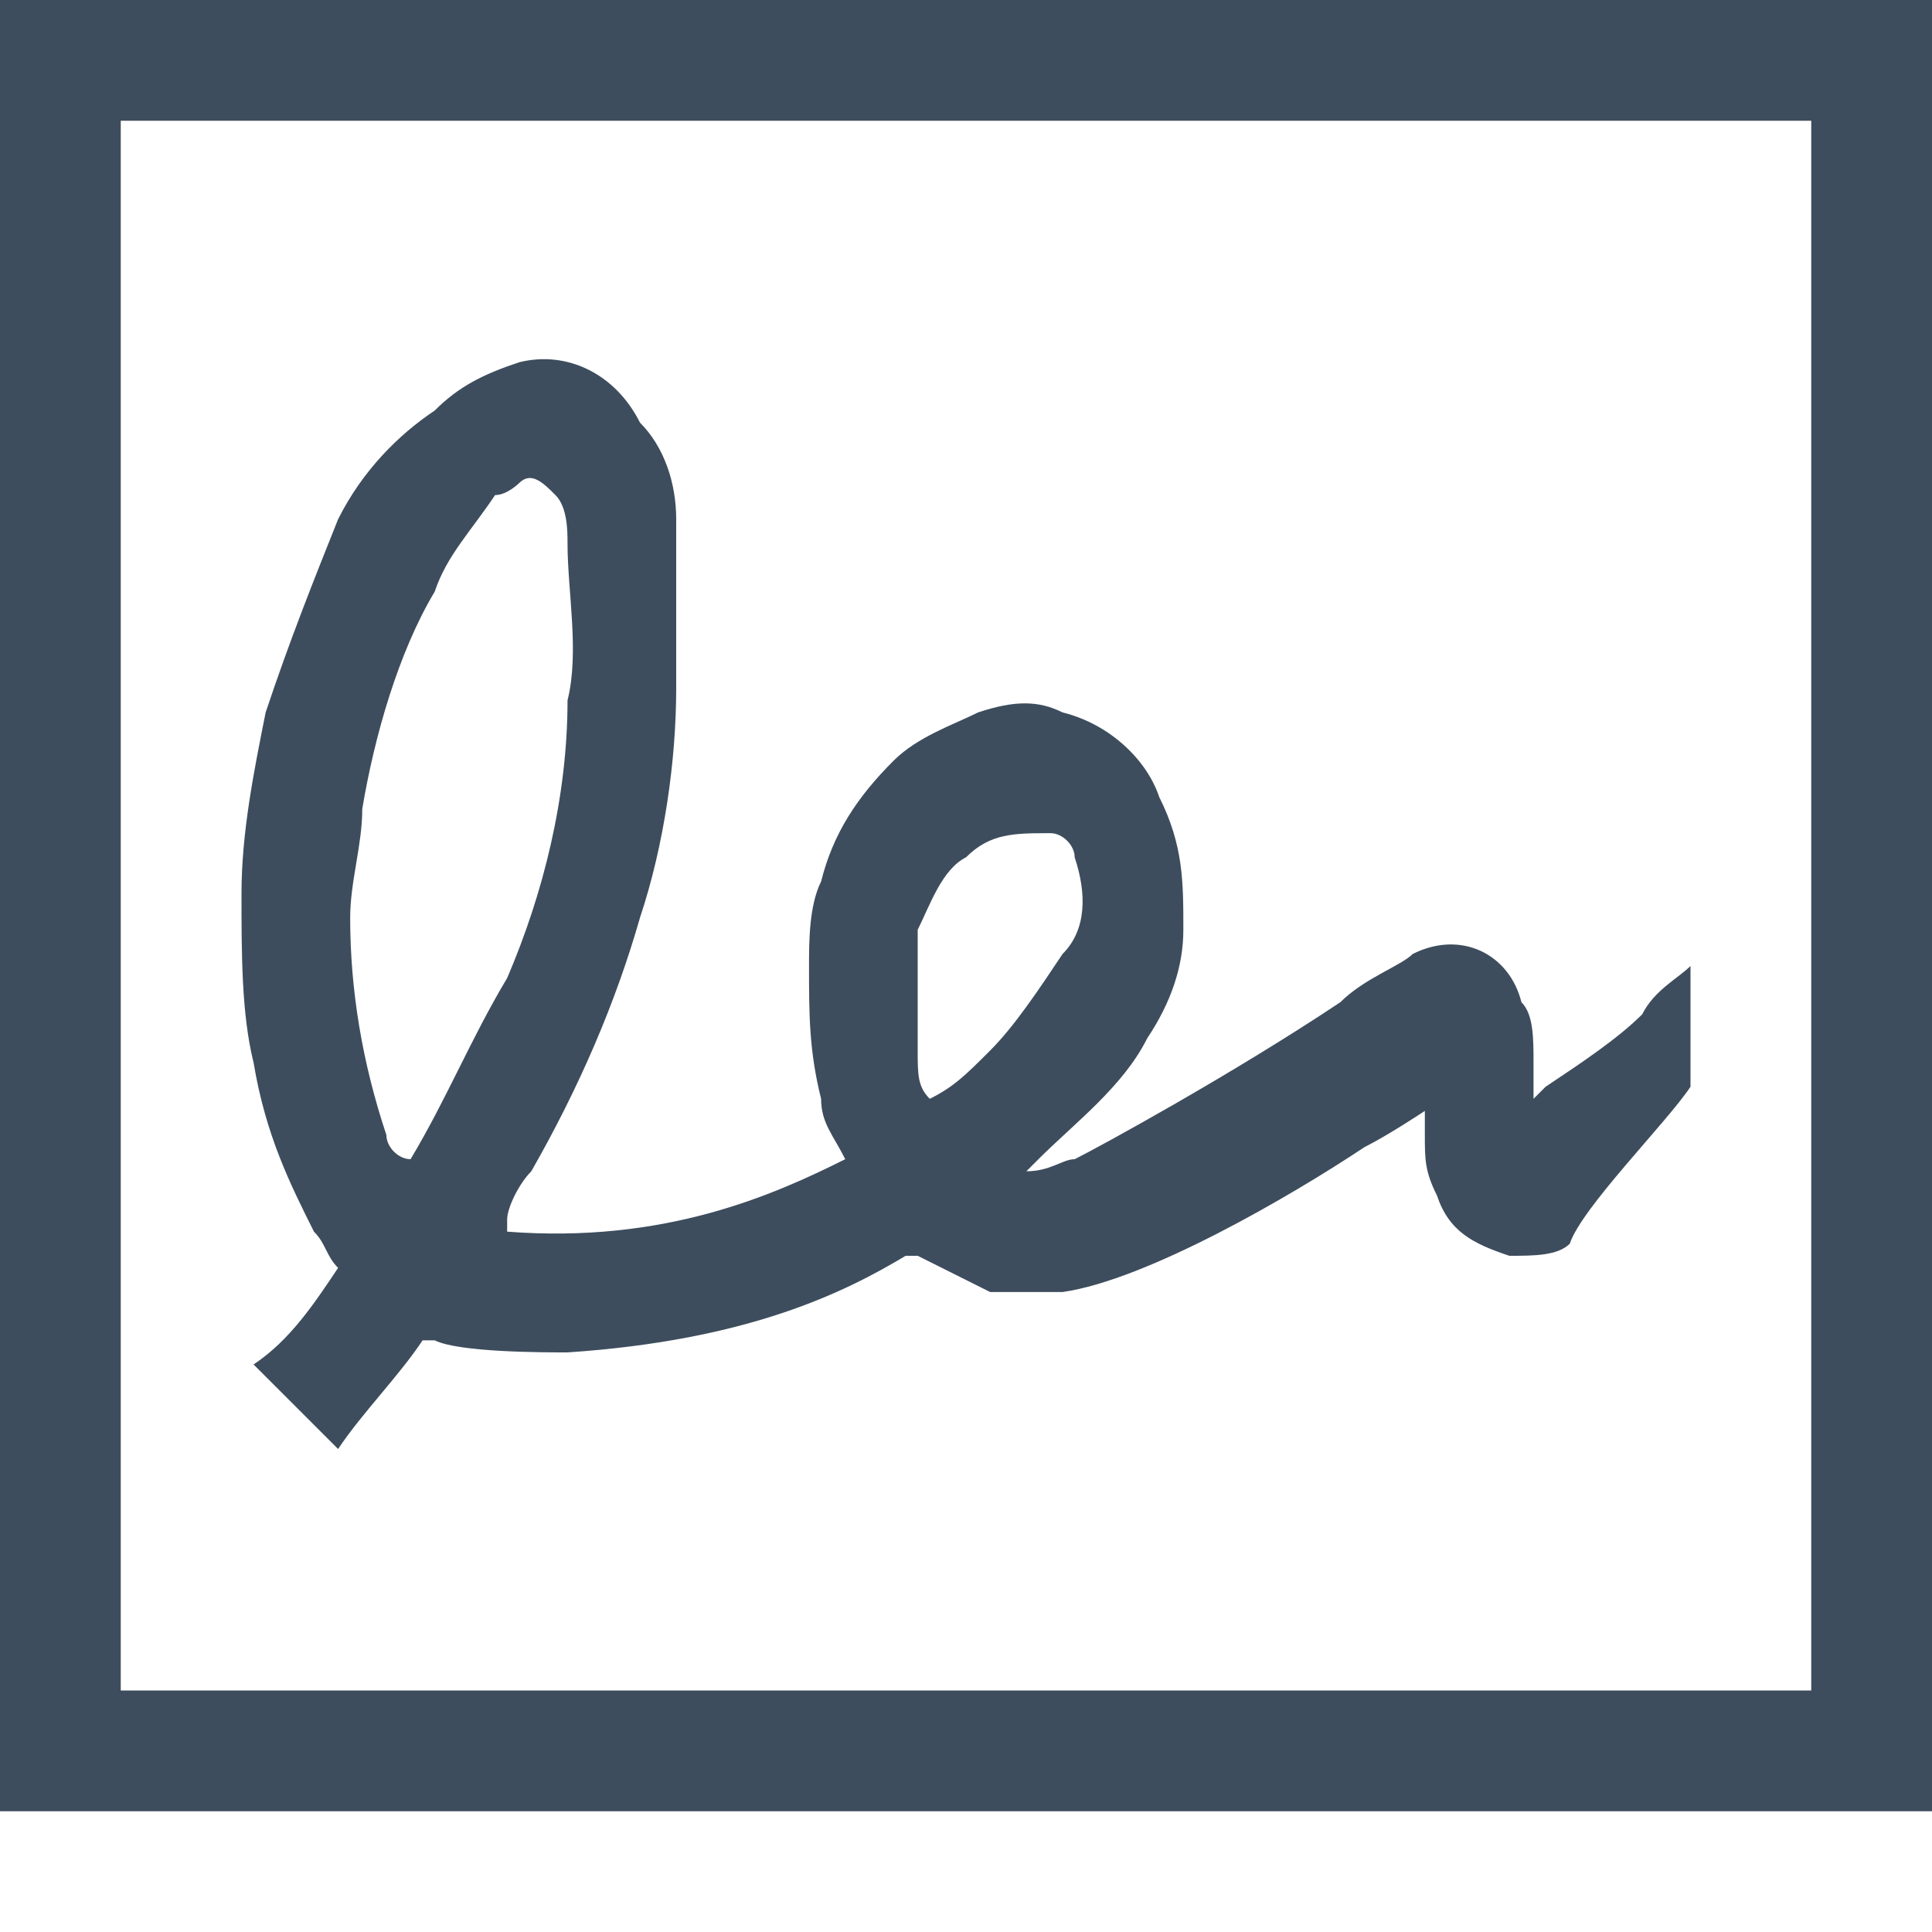 <?xml version="1.0" encoding="utf-8"?>
<!-- Generator: Adobe Illustrator 21.1.0, SVG Export Plug-In . SVG Version: 6.00 Build 0)  -->
<svg version="1.1" id="Layer_1" xmlns="http://www.w3.org/2000/svg" xmlns:xlink="http://www.w3.org/1999/xlink" x="0px" y="0px"
	 viewBox="0 0 16 16" style="enable-background:new 0 0 16 16;" xml:space="preserve">
<style type="text/css">
	.st0{fill:#3D4D5D;}
</style>
<g>
	<path class="st0" d="M0,0v15h16V0H0z M15,14H1V1h14V14z"/>
	<path class="st0" d="M2.6,10.2c0.1,0.1,0.1,0.2,0.2,0.3c-0.2,0.3-0.4,0.6-0.7,0.8c0.2,0.2,0.4,0.4,0.7,0.7c0,0,0,0,0,0
		c0.2-0.3,0.5-0.6,0.7-0.9c0,0,0,0,0.1,0c0.2,0.1,0.9,0.1,1.1,0.1c1.5-0.1,2.3-0.5,2.8-0.8c0,0,0,0,0.1,0c0.2,0.1,0.4,0.2,0.6,0.3
		c0.2,0,0.4,0,0.6,0c0.7-0.1,1.9-0.8,2.5-1.2c0.2-0.1,0.5-0.3,0.5-0.3c0,0,0,0.2,0,0.2c0,0.2,0,0.3,0.1,0.5c0.1,0.3,0.3,0.4,0.6,0.5
		c0.2,0,0.4,0,0.5-0.1C13.1,10,13.8,9.3,14,9V8c-0.1,0.1-0.3,0.2-0.4,0.4c-0.2,0.2-0.5,0.4-0.8,0.6c0,0-0.1,0.1-0.1,0.1
		c0-0.1,0-0.2,0-0.3c0-0.2,0-0.4-0.1-0.5c-0.1-0.4-0.5-0.6-0.9-0.4c-0.1,0.1-0.4,0.2-0.6,0.4c-0.9,0.6-2,1.2-2.2,1.3
		C8.8,9.6,8.7,9.7,8.5,9.7c0,0,0,0,0,0c0,0,0.1-0.1,0.1-0.1C8.9,9.3,9.3,9,9.5,8.6C9.7,8.3,9.8,8,9.8,7.7c0-0.4,0-0.7-0.2-1.1
		C9.5,6.3,9.2,6,8.8,5.9c-0.2-0.1-0.4-0.1-0.7,0C7.9,6,7.6,6.1,7.4,6.3C7.1,6.6,6.9,6.9,6.8,7.3C6.7,7.5,6.7,7.8,6.7,8
		c0,0.4,0,0.7,0.1,1.1c0,0.2,0.1,0.3,0.2,0.5c-0.6,0.3-1.5,0.7-2.8,0.6c0,0,0,0,0-0.1C4.2,10,4.3,9.8,4.4,9.7C4.8,9,5.1,8.3,5.3,7.6
		C5.5,7,5.6,6.3,5.6,5.7c0-0.5,0-0.9,0-1.4c0-0.3-0.1-0.6-0.3-0.8C5.1,3.1,4.7,2.9,4.3,3C4,3.1,3.8,3.2,3.6,3.4
		C3.3,3.6,3,3.9,2.8,4.3C2.6,4.8,2.4,5.3,2.2,5.9C2.1,6.4,2,6.9,2,7.4c0,0.5,0,1,0.1,1.4C2.2,9.4,2.4,9.8,2.6,10.2z M7.6,7.7
		C7.7,7.5,7.8,7.2,8,7.1c0.2-0.2,0.4-0.2,0.7-0.2c0.1,0,0.2,0.1,0.2,0.2C9,7.4,9,7.7,8.8,7.9C8.6,8.2,8.4,8.5,8.2,8.7
		C8,8.9,7.9,9,7.7,9.1C7.6,9,7.6,8.9,7.6,8.7C7.6,8.4,7.6,8,7.6,7.7z M3,6.7c0.1-0.6,0.3-1.3,0.6-1.8c0.1-0.3,0.3-0.5,0.5-0.8
		C4.2,4.1,4.3,4,4.3,4c0.1-0.1,0.2,0,0.3,0.1c0.1,0.1,0.1,0.3,0.1,0.4c0,0.4,0.1,0.9,0,1.3C4.7,6.6,4.5,7.4,4.2,8.1
		C3.9,8.6,3.7,9.1,3.4,9.6c0,0,0,0,0,0C3.3,9.6,3.2,9.5,3.2,9.4C3,8.8,2.9,8.2,2.9,7.6C2.9,7.3,3,7,3,6.7z"/>
</g>
</svg>
